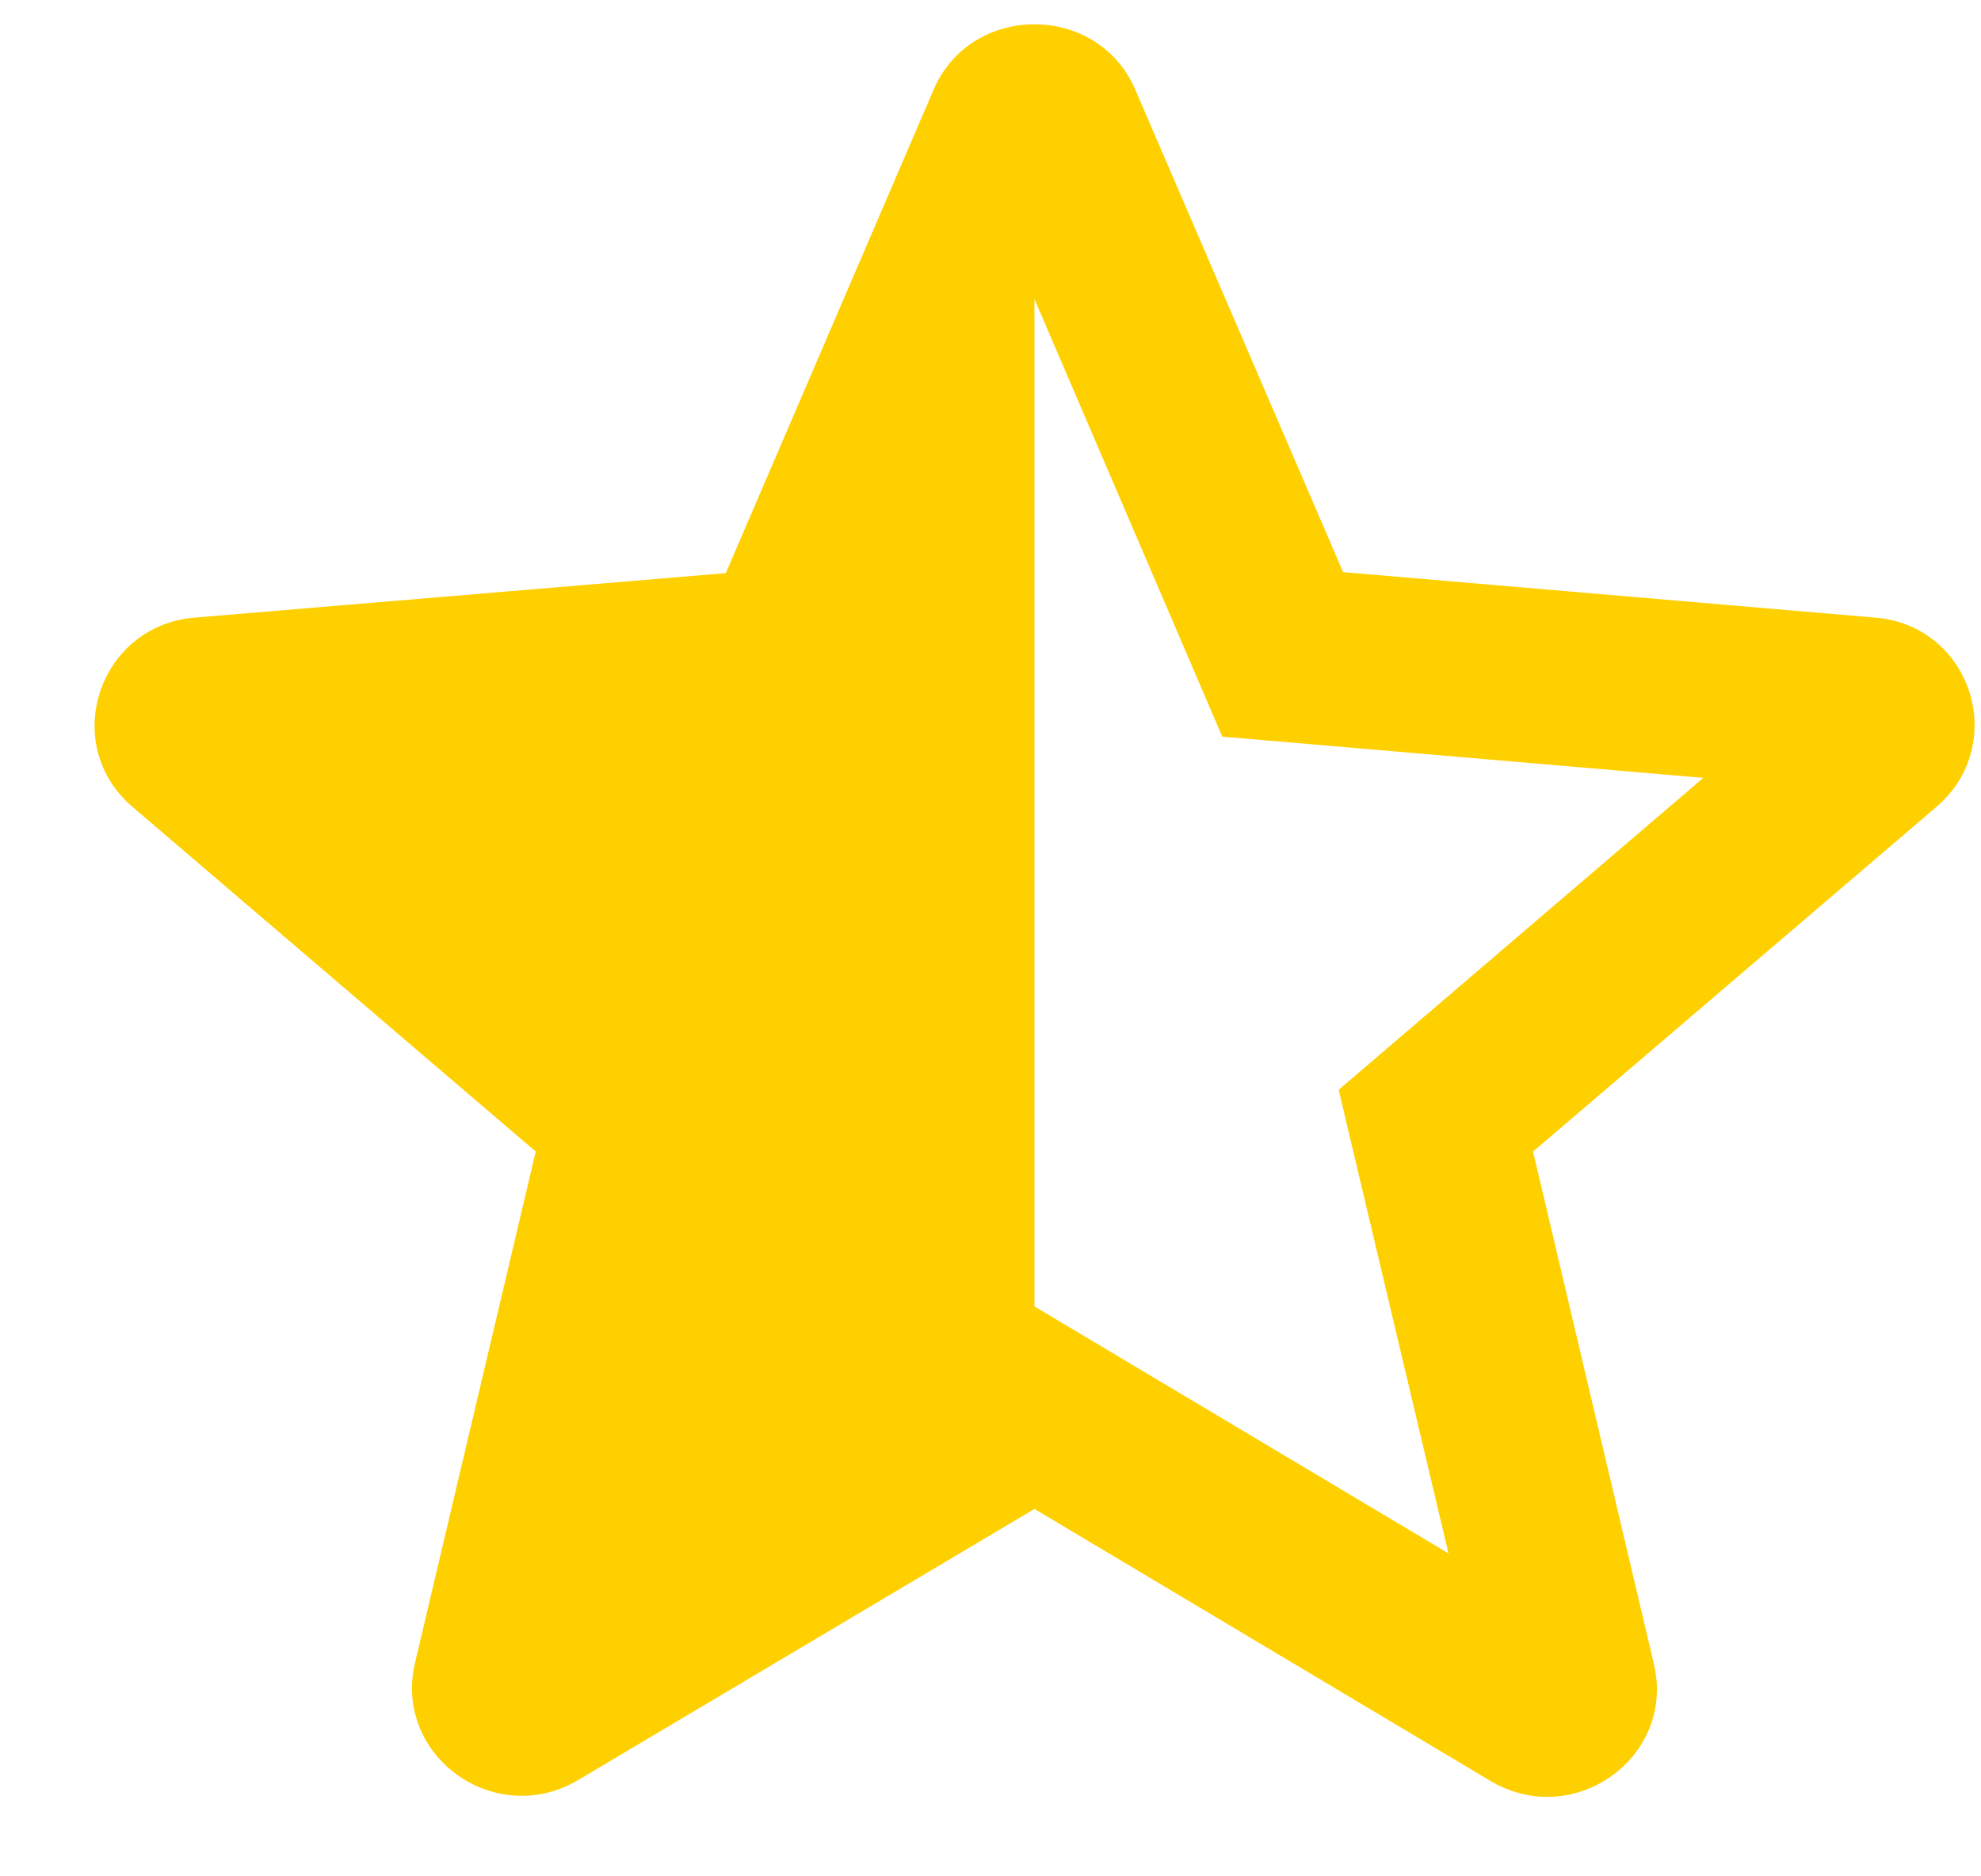 <svg width="19" height="18" viewBox="0 0 16 15" fill="none" xmlns="http://www.w3.org/2000/svg">
<path fill-rule="evenodd" clip-rule="evenodd" d="M10.848 4.543L15.141 4.91C15.922 4.971 16.232 5.934 15.638 6.441L12.382 9.224L13.358 13.363C13.536 14.115 12.71 14.71 12.036 14.307L8.355 12.111L4.673 14.299C3.999 14.701 3.174 14.106 3.352 13.354L4.327 9.224L1.072 6.441C0.477 5.934 0.797 4.971 1.577 4.91L5.862 4.551L7.539 0.649C7.84 -0.06 8.869 -0.06 9.171 0.649L10.848 4.543ZM8.355 2.337V10.475L11.699 12.47L10.812 8.725L13.757 6.205L9.872 5.872L8.355 2.337Z" fill="#FFD000"/>
</svg>
